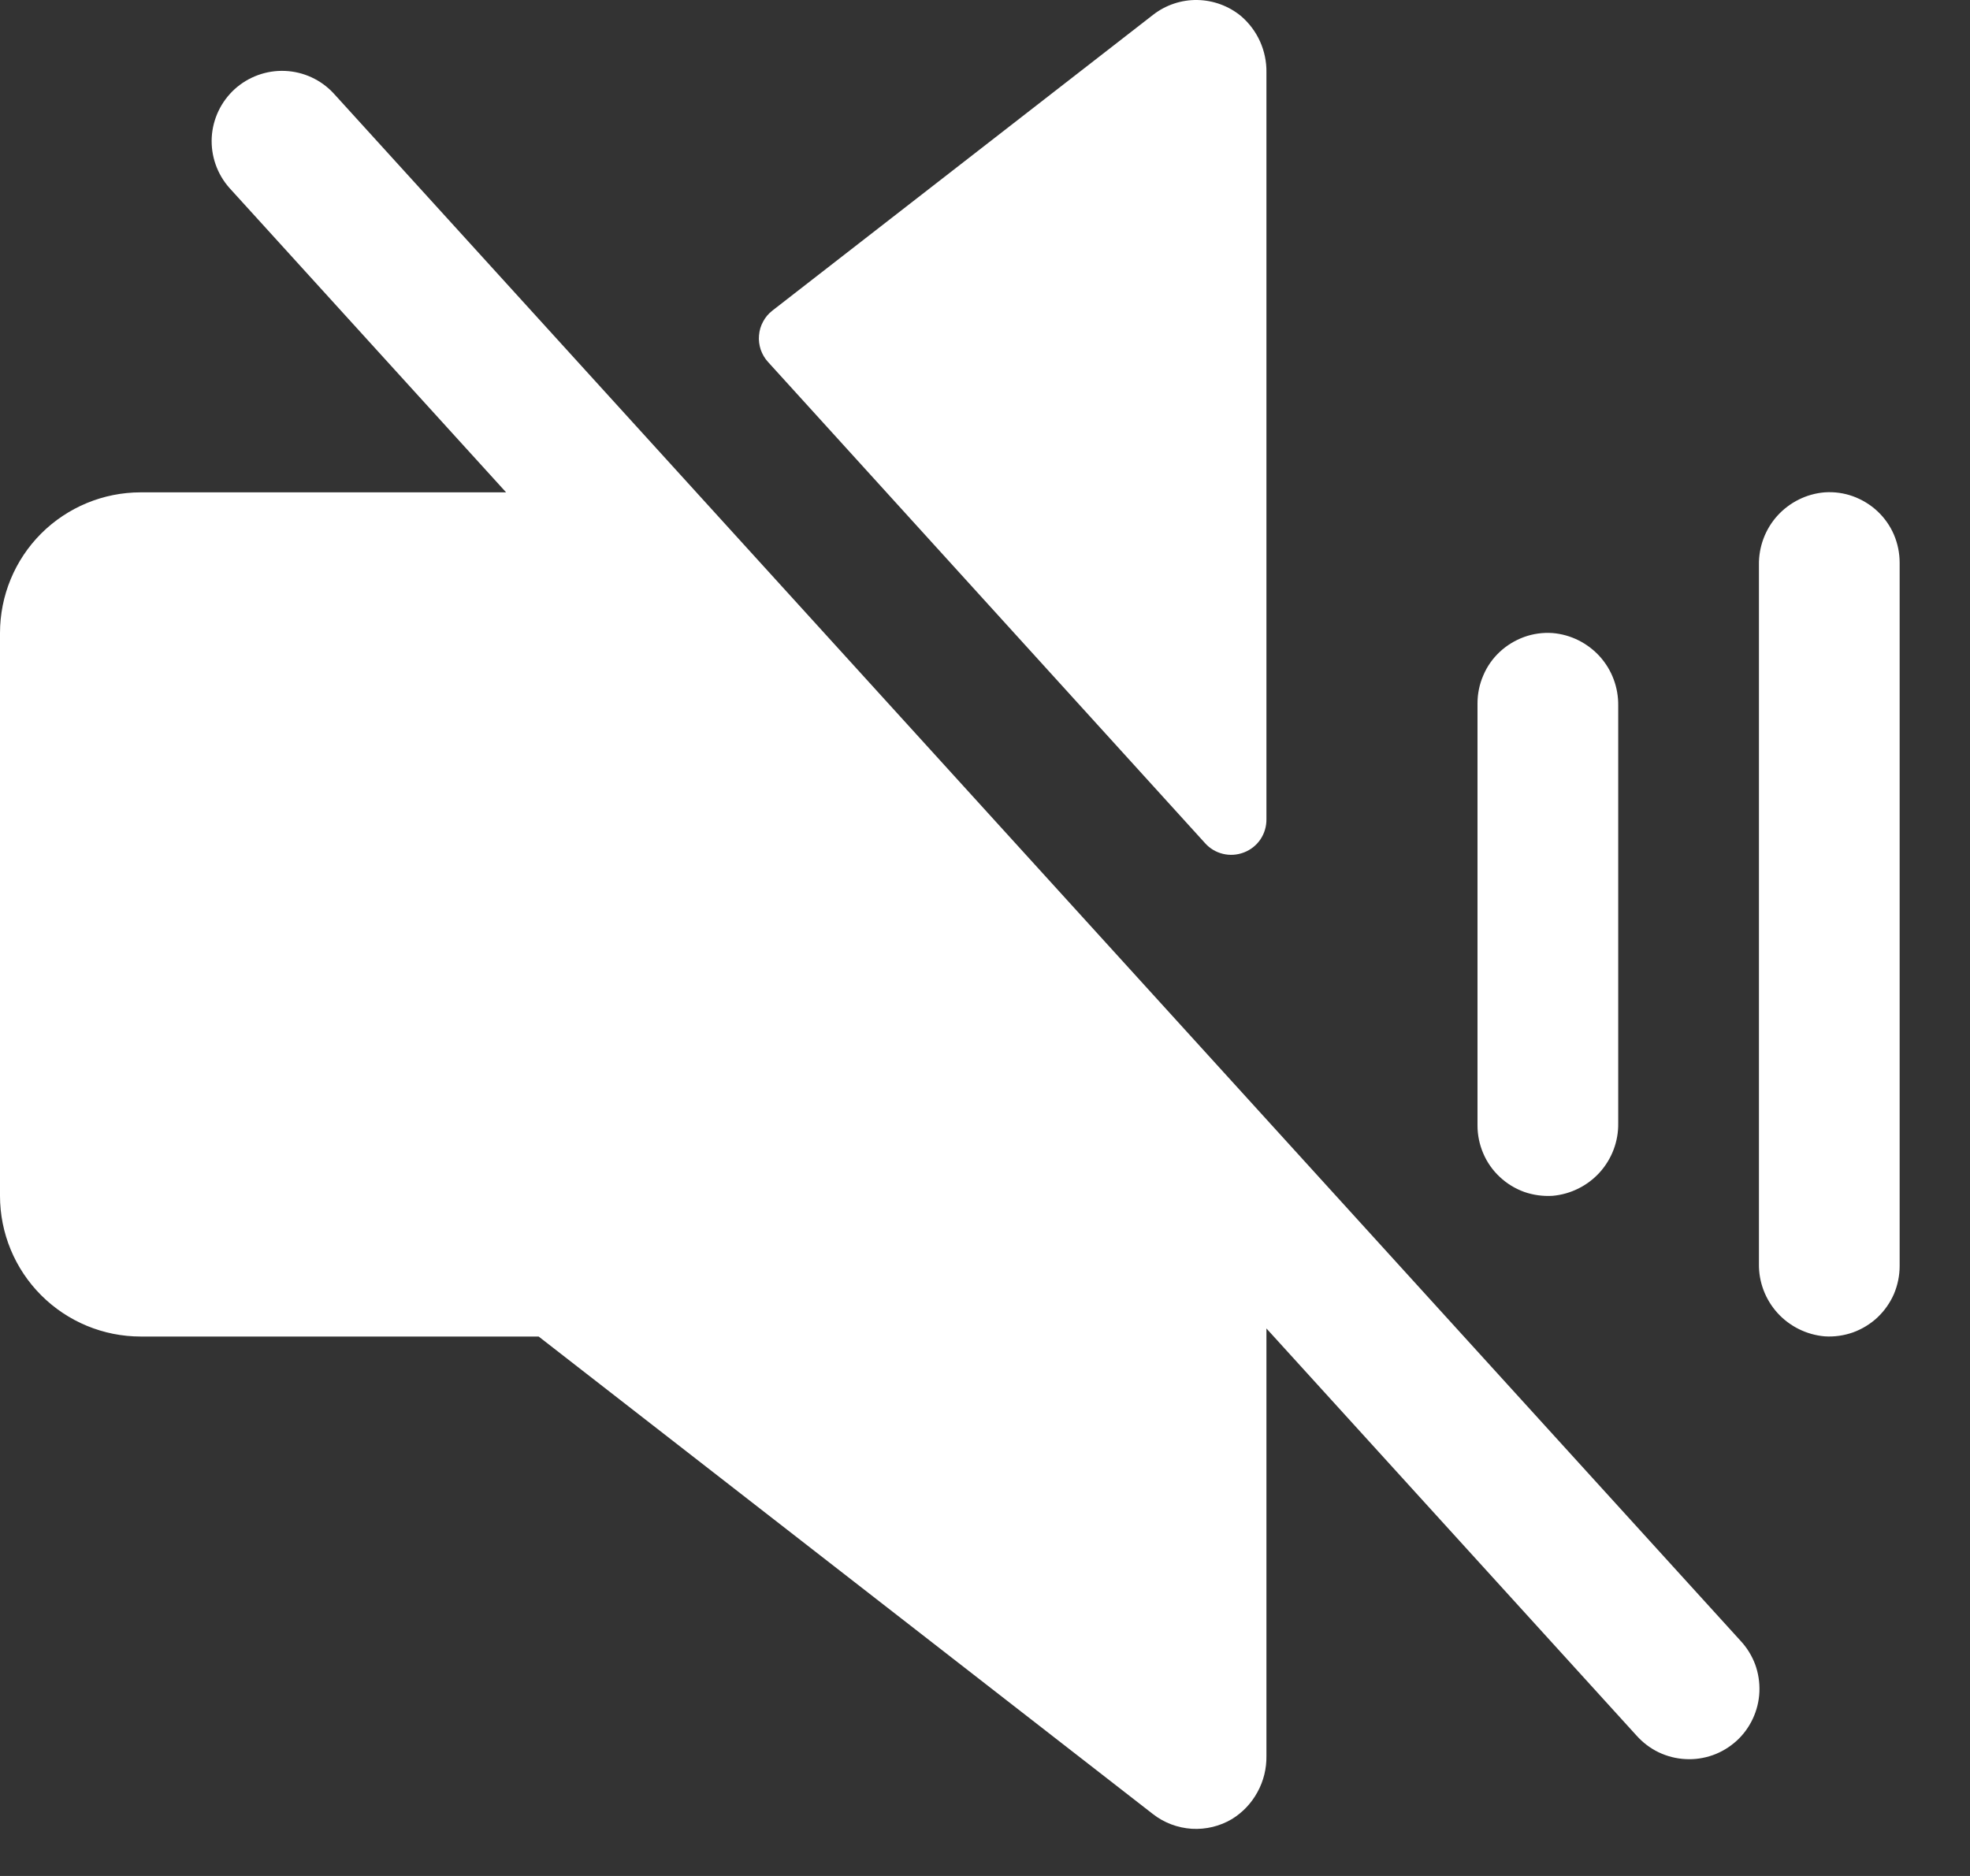 <svg preserveAspectRatio="none" width="100%" height="100%" overflow="visible" style="display: block;" viewBox="0 0 21 20" fill="none" xmlns="http://www.w3.org/2000/svg">
<rect x="0" y="0" width="21" height="20" fill="#333333" stroke="none"/>
<path id="Vector" d="M18.555 17.494C18.623 17.567 18.675 17.652 18.71 17.745C18.744 17.838 18.759 17.938 18.755 18.037C18.751 18.136 18.727 18.233 18.685 18.323C18.643 18.413 18.584 18.494 18.511 18.56C18.437 18.627 18.351 18.679 18.258 18.712C18.164 18.745 18.065 18.76 17.966 18.754C17.867 18.749 17.77 18.724 17.68 18.681C17.591 18.638 17.511 18.577 17.445 18.503L13.5 14.163V18.72C13.502 18.854 13.47 18.987 13.405 19.105C13.341 19.223 13.248 19.322 13.133 19.393C13.004 19.47 12.854 19.506 12.704 19.497C12.553 19.487 12.409 19.433 12.29 19.34L5.742 14.249H1.5C1.102 14.249 0.721 14.091 0.439 13.809C0.158 13.528 0 13.146 0 12.749V6.749C0 6.351 0.158 5.969 0.439 5.688C0.721 5.407 1.102 5.249 1.5 5.249H5.395L2.445 2.003C2.314 1.855 2.247 1.662 2.257 1.465C2.268 1.268 2.356 1.083 2.502 0.95C2.648 0.818 2.84 0.748 3.037 0.756C3.235 0.764 3.421 0.85 3.555 0.994L18.555 17.494ZM16.55 12.749C16.742 12.732 16.922 12.643 17.052 12.5C17.182 12.356 17.253 12.169 17.25 11.975V7.524C17.253 7.33 17.183 7.142 17.053 6.998C16.923 6.855 16.743 6.765 16.55 6.749C16.447 6.742 16.344 6.756 16.247 6.791C16.151 6.826 16.062 6.88 15.987 6.95C15.912 7.02 15.852 7.105 15.812 7.2C15.771 7.294 15.75 7.396 15.75 7.499V11.999C15.75 12.101 15.771 12.203 15.812 12.298C15.852 12.392 15.912 12.477 15.987 12.547C16.062 12.618 16.151 12.672 16.247 12.707C16.344 12.741 16.447 12.755 16.55 12.749ZM12.844 8.987C12.894 9.044 12.961 9.085 13.036 9.103C13.11 9.121 13.188 9.116 13.26 9.088C13.332 9.061 13.393 9.012 13.436 8.949C13.479 8.885 13.501 8.81 13.5 8.733V0.771C13.502 0.658 13.478 0.545 13.432 0.442C13.385 0.338 13.316 0.246 13.23 0.172C13.099 0.064 12.934 0.003 12.764 9.60477e-05C12.594 -0.003 12.427 0.053 12.293 0.157L8.234 3.311C8.193 3.343 8.159 3.382 8.135 3.428C8.11 3.473 8.095 3.523 8.091 3.575C8.086 3.626 8.093 3.678 8.109 3.727C8.126 3.776 8.152 3.821 8.187 3.859L12.844 8.987ZM19.45 5.249C19.257 5.265 19.077 5.355 18.947 5.498C18.817 5.642 18.747 5.83 18.75 6.024V13.473C18.747 13.667 18.818 13.854 18.948 13.998C19.078 14.141 19.258 14.23 19.45 14.247C19.553 14.254 19.656 14.239 19.753 14.205C19.849 14.17 19.938 14.116 20.013 14.046C20.088 13.975 20.148 13.89 20.189 13.796C20.229 13.701 20.25 13.6 20.25 13.497V5.999C20.25 5.896 20.229 5.794 20.189 5.7C20.148 5.605 20.088 5.52 20.013 5.45C19.938 5.38 19.849 5.326 19.753 5.291C19.656 5.256 19.553 5.242 19.45 5.249Z" fill="white"/>
</svg>
